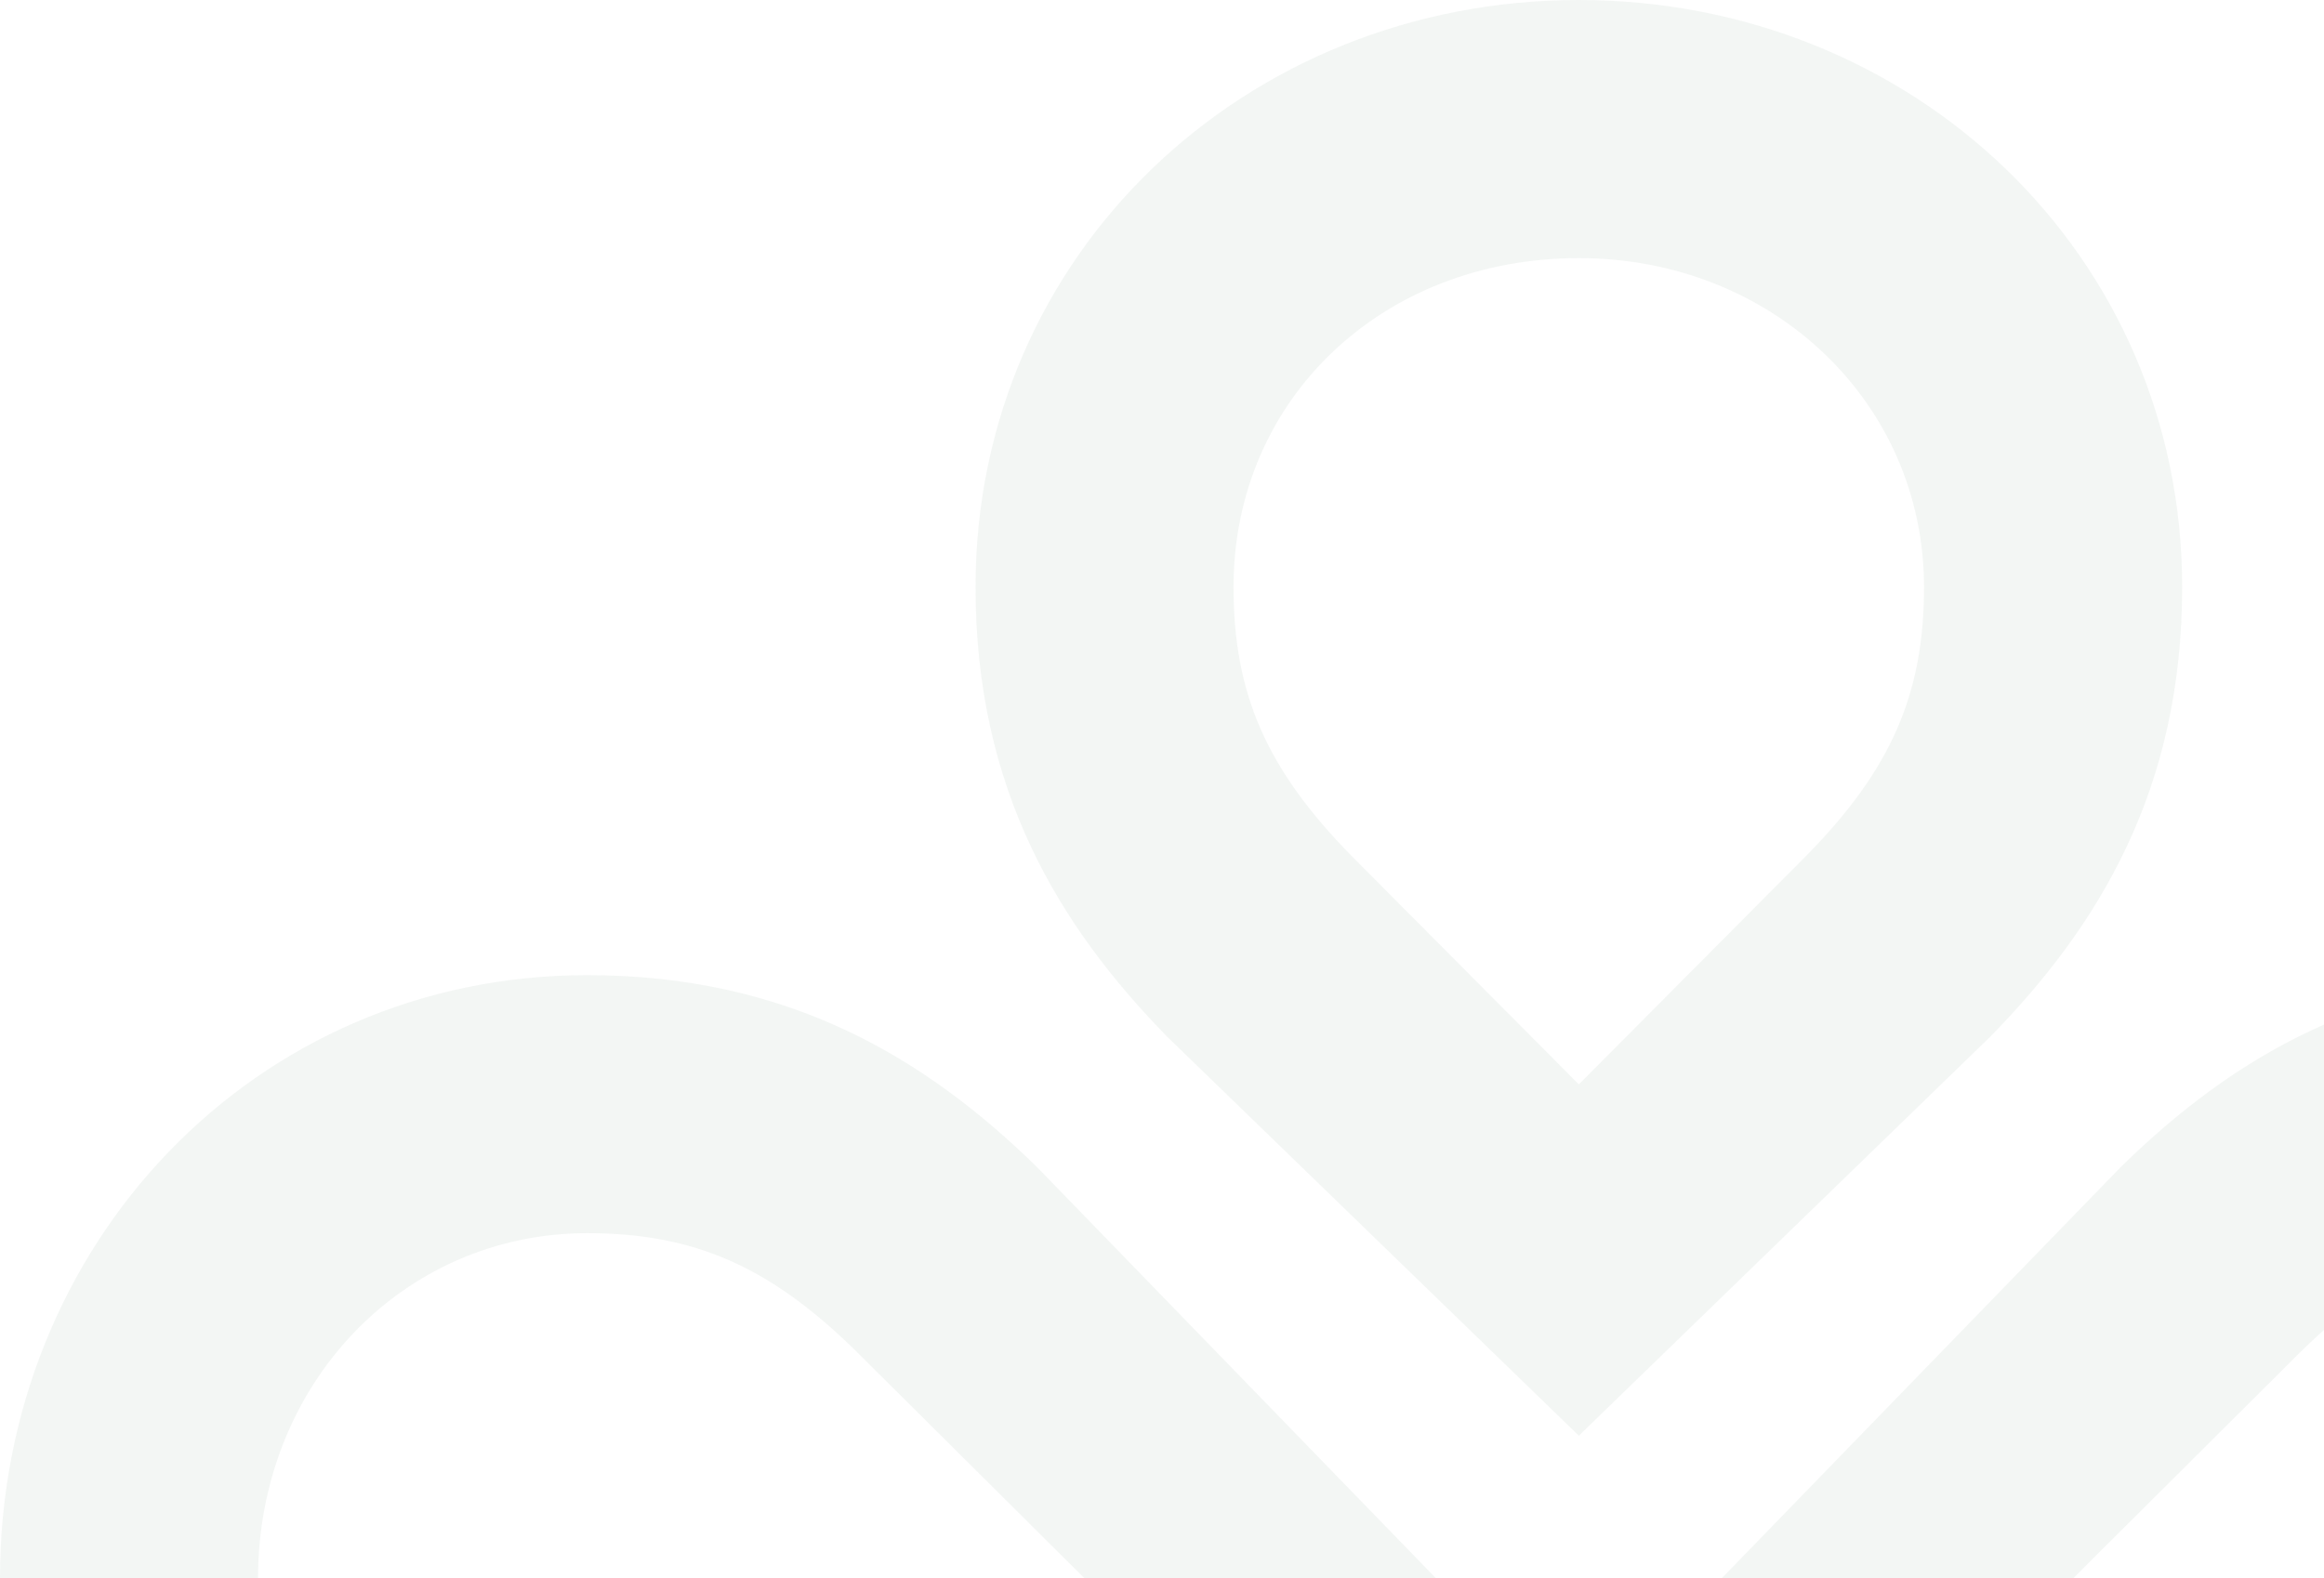 <svg width="368" height="250" viewBox="0 0 368 250" fill="none" xmlns="http://www.w3.org/2000/svg"><path d="M406.988 195.326c29.234 0 52.121 24.032 52.121 54.69 0 30.658-22.887 54.649-52.121 54.649-16.908 0-28.842-5.202-42.355-18.511l-36.376-36.138 36.13-35.983c13.759-13.431 25.693-18.707 42.601-18.707zm0-40.867c-32 0-53.611 13.194-71.165 30.388l-63.221 65.169 63.221 65.136c17.554 17.218 39.165 30.412 71.165 30.412 52.776 0 93.012-42.764 93.012-95.548s-40.236-95.557-93.012-95.557zm-314 40.867c16.908 0 28.85 5.276 42.38 18.502l36.384 36.188-36.163 35.926c-13.751 13.521-25.693 18.723-42.6 18.723-29.244 0-52.13-23.991-52.13-54.649s22.886-54.69 52.13-54.69zm0-40.867C40.245 154.459 0 197.232 0 250.016s40.245 95.548 92.988 95.548c31.991 0 53.627-13.194 71.205-30.412l63.214-65.136-63.214-65.169c-17.578-17.194-39.214-30.388-71.205-30.388zm157.02-113.576c30.658 0 54.657 22.879 54.657 52.113 0 16.924-5.235 28.875-18.503 42.404l-36.154 36.36-35.959-36.155c-13.48-13.718-18.723-25.685-18.723-42.609 0-29.717 23.508-52.113 54.682-52.113zm0-40.883c-52.801 0-95.532 40.228-95.532 92.996 0 32.016 13.169 53.652 30.355 71.222l65.177 63.189 65.135-63.189c17.219-17.57 30.397-39.206 30.397-71.222C345.54 40.228 302.767 0 250.008 0z" opacity=".05" fill-rule="evenodd" clip-rule="evenodd" fill="#004819"/></svg>
